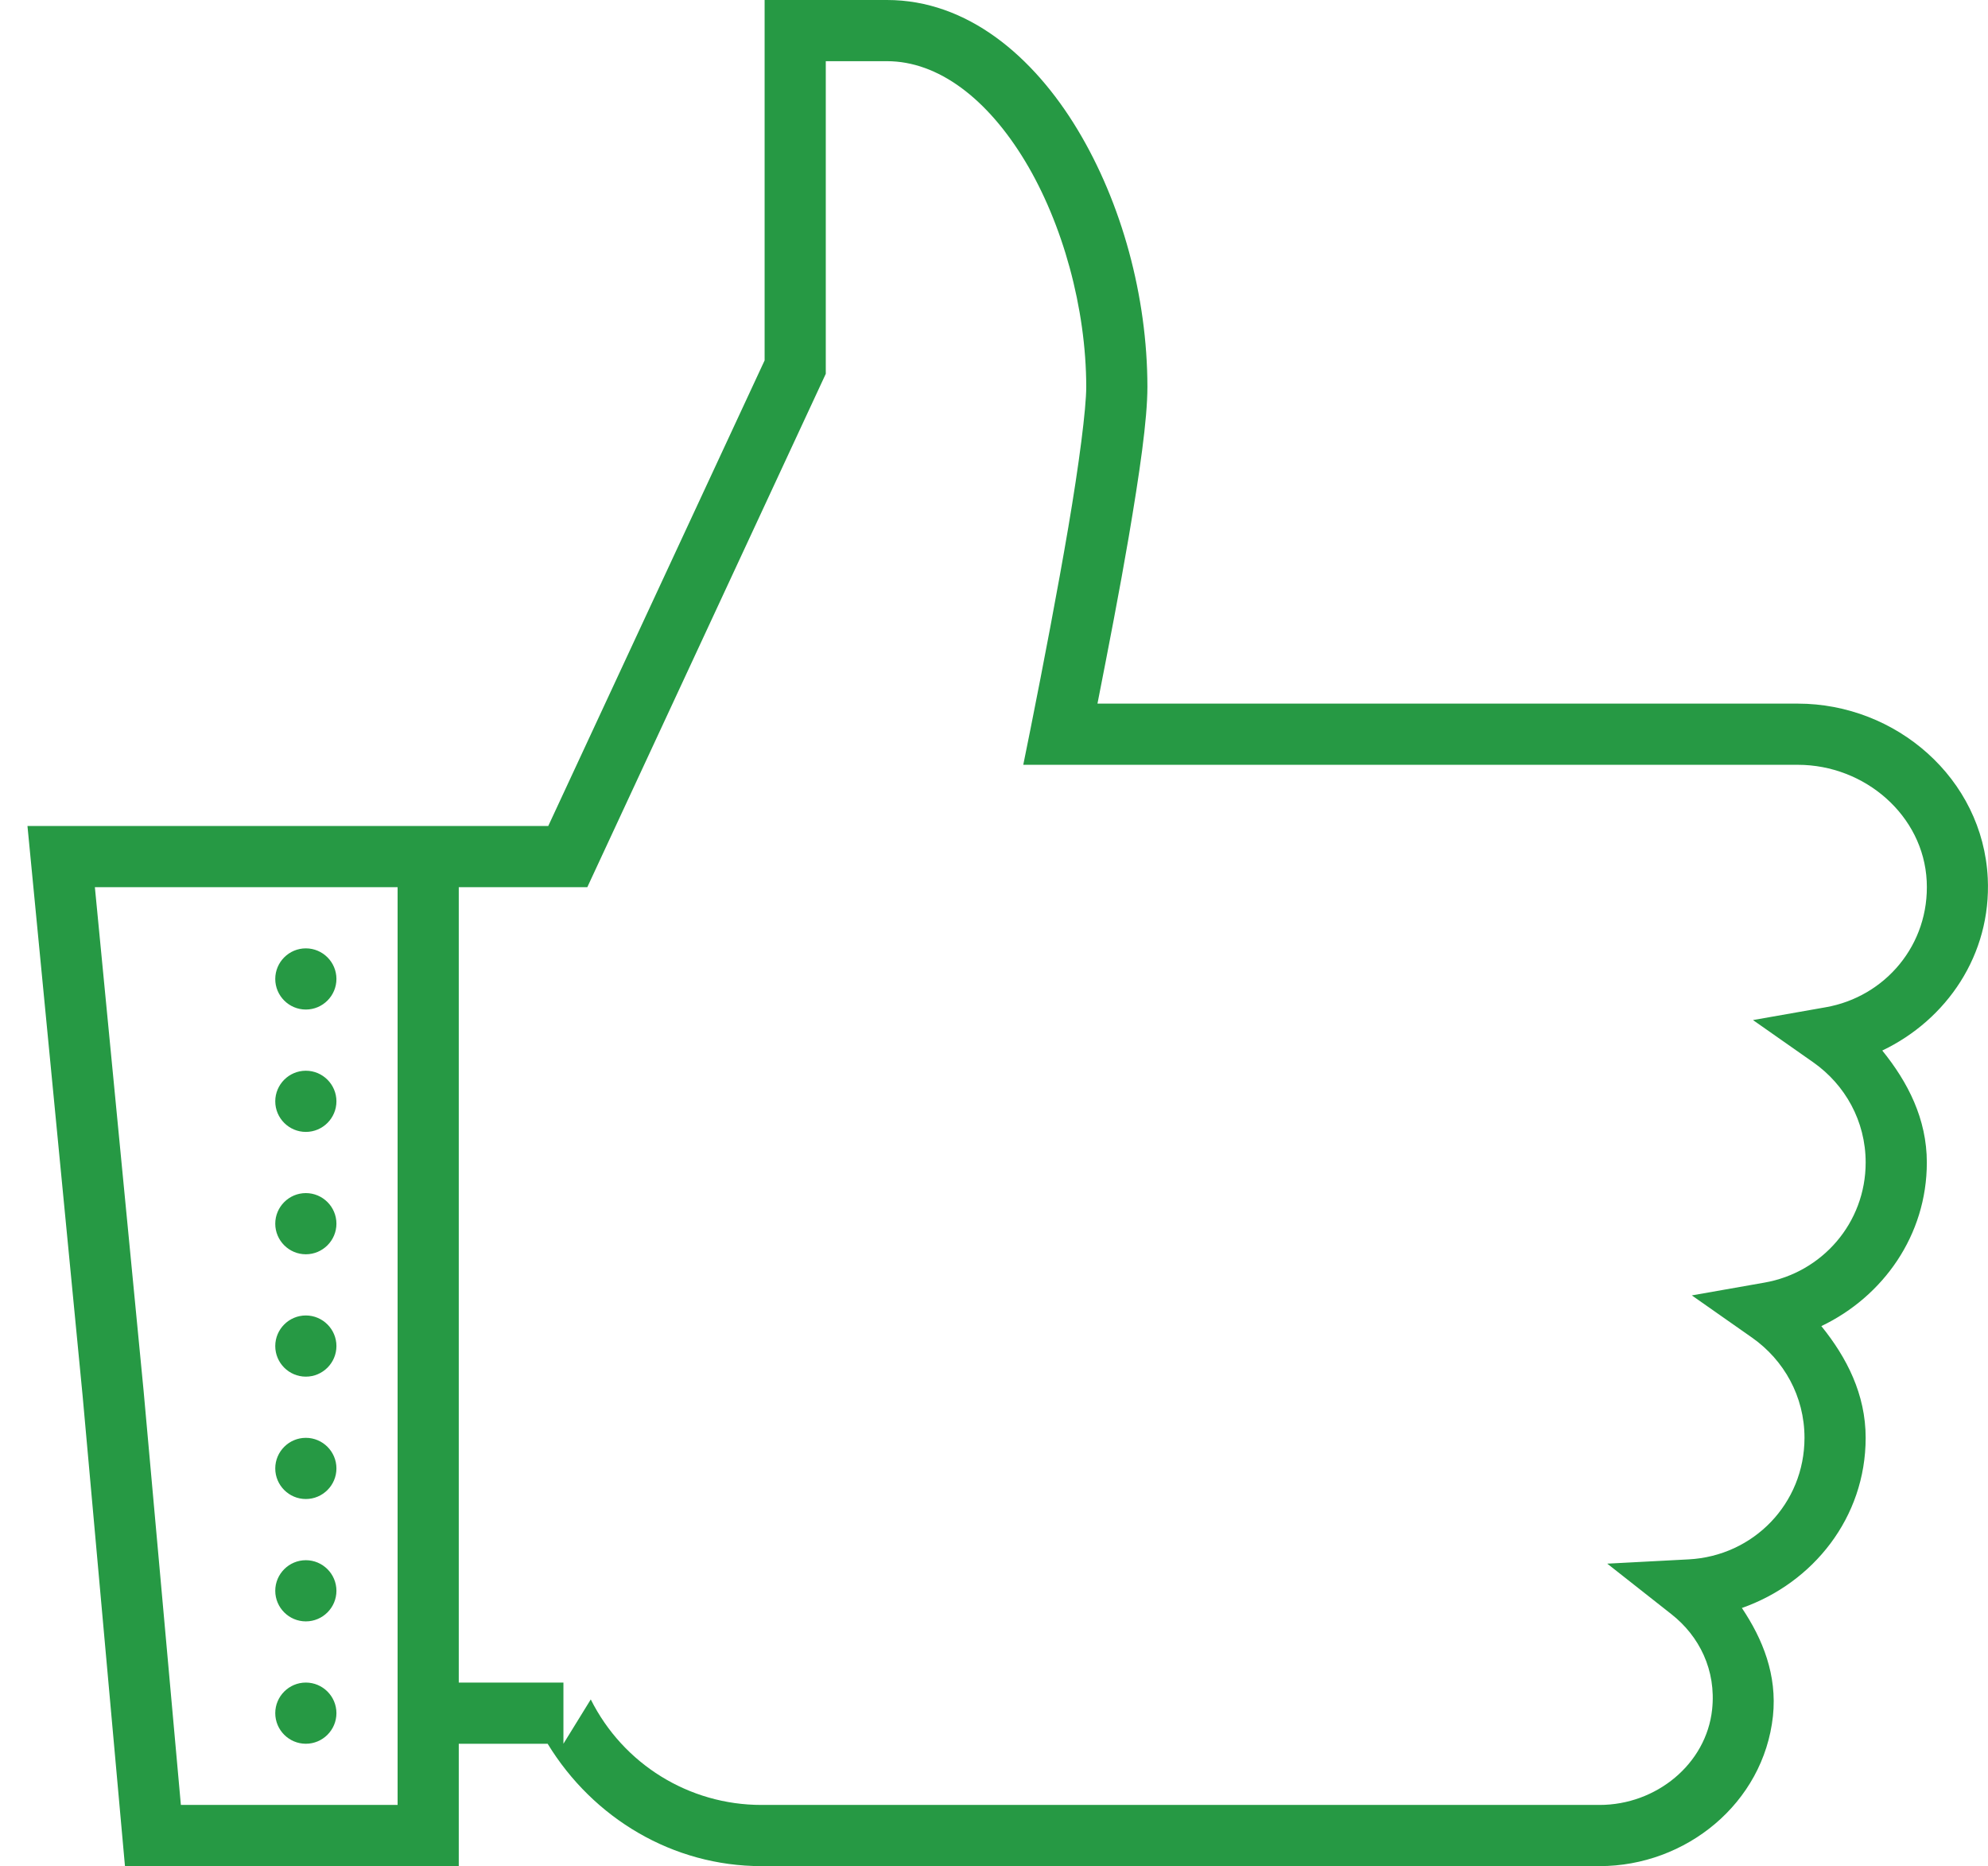 <svg width="65" height="61" viewBox="0 0 65 61" fill="none" xmlns="http://www.w3.org/2000/svg">
<path d="M25 0V11.781L17.926 27H0.898L2.703 45.645L4.086 61H15V57H17.906C19.395 59.441 22.004 61 24.895 61H52.301C55.117 61 57.66 58.953 57.969 56.094C58.109 54.75 57.637 53.582 56.953 52.562C59.285 51.742 61 49.605 61 47C61 45.578 60.383 44.375 59.551 43.348C61.57 42.383 63 40.379 63 38C63 36.574 62.379 35.371 61.543 34.34C63.648 33.336 65.113 31.207 64.992 28.703C64.832 25.441 61.988 23 58.781 23H35.883C36.238 21.191 36.609 19.289 36.902 17.57C37.258 15.473 37.516 13.727 37.516 12.641C37.512 9.688 36.676 6.633 35.23 4.234C33.781 1.832 31.625 0 29 0H25ZM27 2H29C30.68 2 32.285 3.227 33.516 5.266C34.746 7.305 35.512 10.074 35.516 12.641C35.516 13.363 35.281 15.172 34.93 17.234C34.578 19.301 34.121 21.684 33.699 23.801L33.457 25H58.781C60.977 25 62.891 26.66 62.996 28.801C63.098 30.879 61.637 32.586 59.691 32.926L57.316 33.344L59.293 34.73C60.324 35.457 61 36.641 61 38C61 39.98 59.57 41.598 57.691 41.926L55.316 42.344L57.293 43.73C58.324 44.457 59 45.641 59 47C59 49.148 57.332 50.863 55.211 50.973L52.551 51.113L54.645 52.762C55.562 53.48 56.117 54.594 55.98 55.879C55.789 57.664 54.152 59 52.301 59H24.895C22.531 59 20.375 57.668 19.316 55.551L18.422 57V55H15V29H19.203L27 12.219V2ZM3.102 29H13V59H5.914L4.695 45.461L3.102 29ZM10 31C9.449 31 9 31.449 9 32C9 32.551 9.449 33 10 33C10.551 33 11 32.551 11 32C11 31.449 10.551 31 10 31ZM10 35C9.449 35 9 35.449 9 36C9 36.551 9.449 37 10 37C10.551 37 11 36.551 11 36C11 35.449 10.551 35 10 35ZM10 39C9.449 39 9 39.449 9 40C9 40.551 9.449 41 10 41C10.551 41 11 40.551 11 40C11 39.449 10.551 39 10 39ZM10 43C9.449 43 9 43.449 9 44C9 44.551 9.449 45 10 45C10.551 45 11 44.551 11 44C11 43.449 10.551 43 10 43ZM10 47C9.449 47 9 47.449 9 48C9 48.551 9.449 49 10 49C10.551 49 11 48.551 11 48C11 47.449 10.551 47 10 47ZM10 51C9.449 51 9 51.449 9 52C9 52.551 9.449 53 10 53C10.551 53 11 52.551 11 52C11 51.449 10.551 51 10 51ZM10 55C9.449 55 9 55.449 9 56C9 56.551 9.449 57 10 57C10.551 57 11 56.551 11 56C11 55.449 10.551 55 10 55Z" fill="#269944"/>
</svg>
